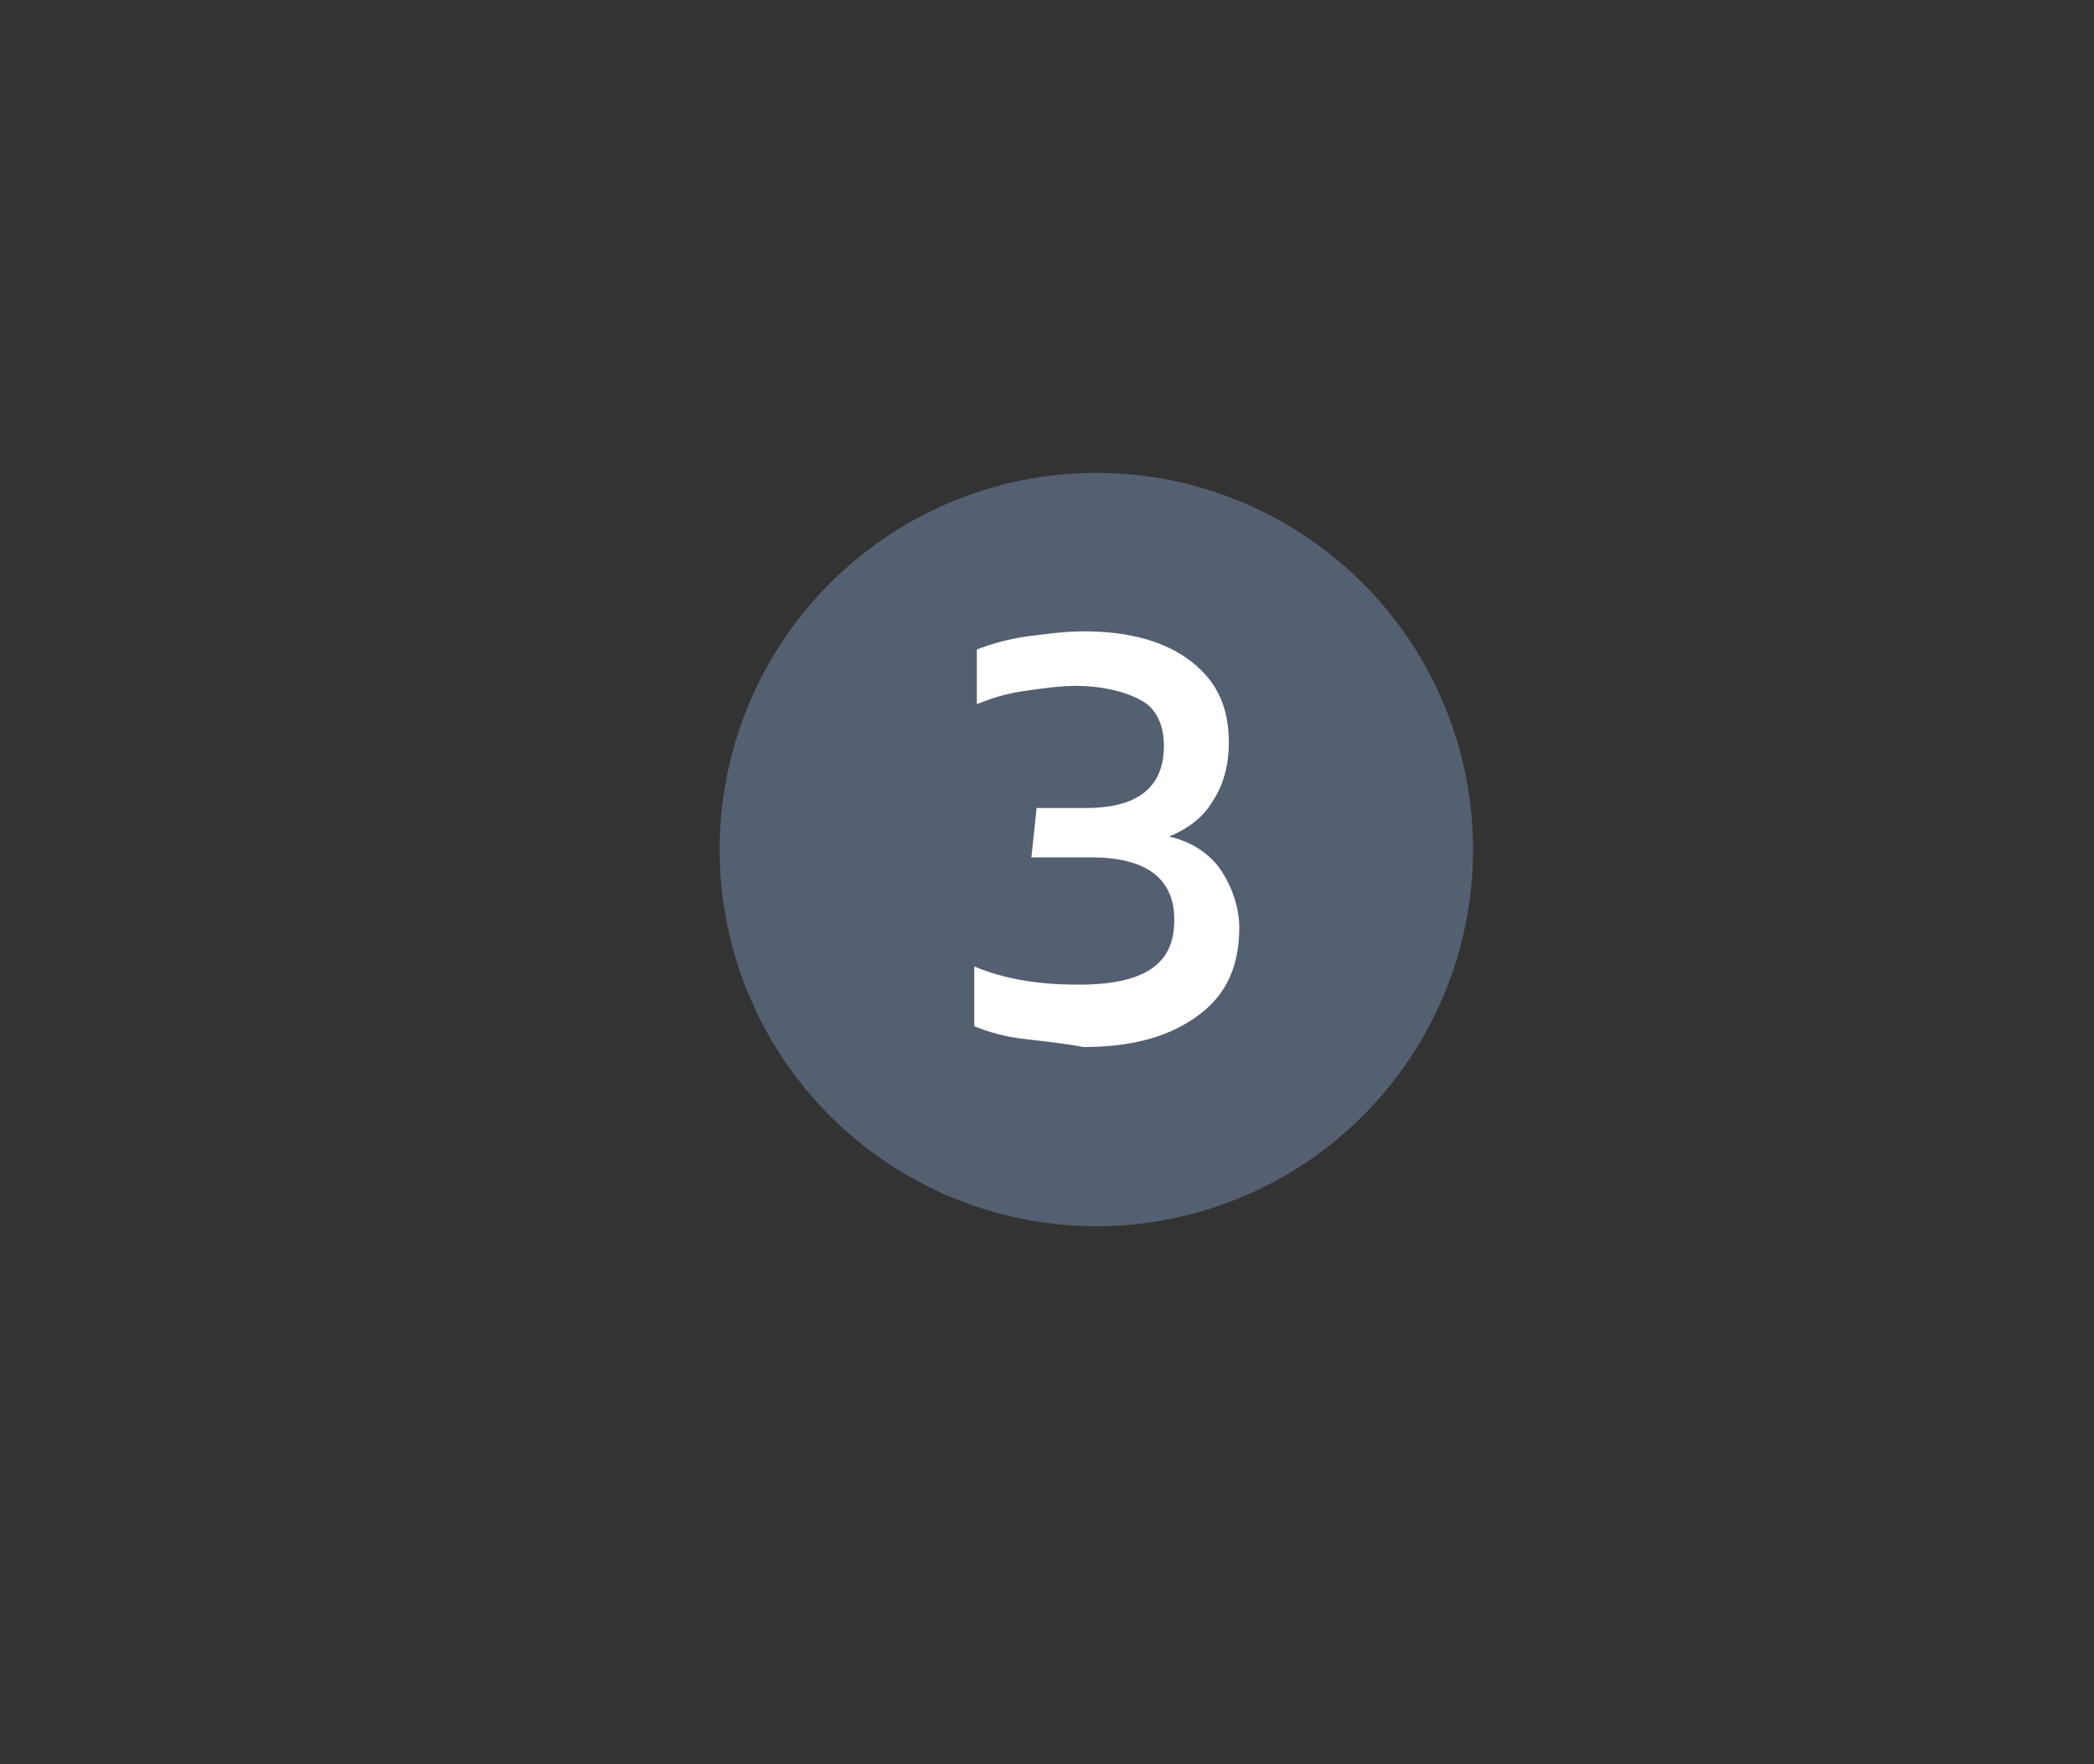 <?xml version="1.0" encoding="utf-8"?>
<!-- Generator: Adobe Illustrator 23.0.1, SVG Export Plug-In . SVG Version: 6.00 Build 0)  -->
<svg version="1.1" id="Layer_1" xmlns="http://www.w3.org/2000/svg" xmlns:xlink="http://www.w3.org/1999/xlink" x="0px" y="0px"
	 viewBox="0 0 80.6 67.9" style="enable-background:new 0 0 80.6 67.9;" xml:space="preserve">
<rect x="0" y="0" width="80.6" height="67.9" fill="#333333" stroke="none"/>
<style type="text/css">
	.st0{fill:#546071;}
	.st1{fill:#FFFFFF;}
</style>
<circle class="st0" cx="42.2" cy="32.7" r="14.5"/>
<g>
	<g>
		<path class="st1" d="M39.5,40c-0.9-0.1-1.5-0.3-2-0.5v-2.3c1.2,0.5,2.5,0.7,4,0.7c1.3,0,2.2-0.2,2.8-0.6s0.9-1,0.9-1.9
			c0-1.6-1.1-2.4-3.2-2.4h-2.3l0.2-1.9h1.9c2,0,3-0.8,3-2.4c0-0.8-0.3-1.4-0.8-1.7s-1.4-0.6-2.6-0.6c-0.6,0-1.3,0.1-2,0.2
			c-0.7,0.1-1.3,0.3-1.8,0.5V25c0.5-0.2,1.2-0.4,1.9-0.5c0.8-0.1,1.5-0.2,2.2-0.2c1.8,0,3.2,0.4,4.2,1.2c1,0.8,1.4,1.8,1.4,3.1
			c0,0.8-0.2,1.6-0.6,2.2c-0.4,0.7-1,1.1-1.7,1.4c0.9,0.2,1.6,0.7,2,1.3c0.4,0.6,0.7,1.4,0.7,2.2c0,1.5-0.5,2.6-1.6,3.4
			c-1.1,0.8-2.5,1.2-4.4,1.2C41.2,40.2,40.4,40.1,39.5,40z"/>
	</g>
</g>
</svg>
